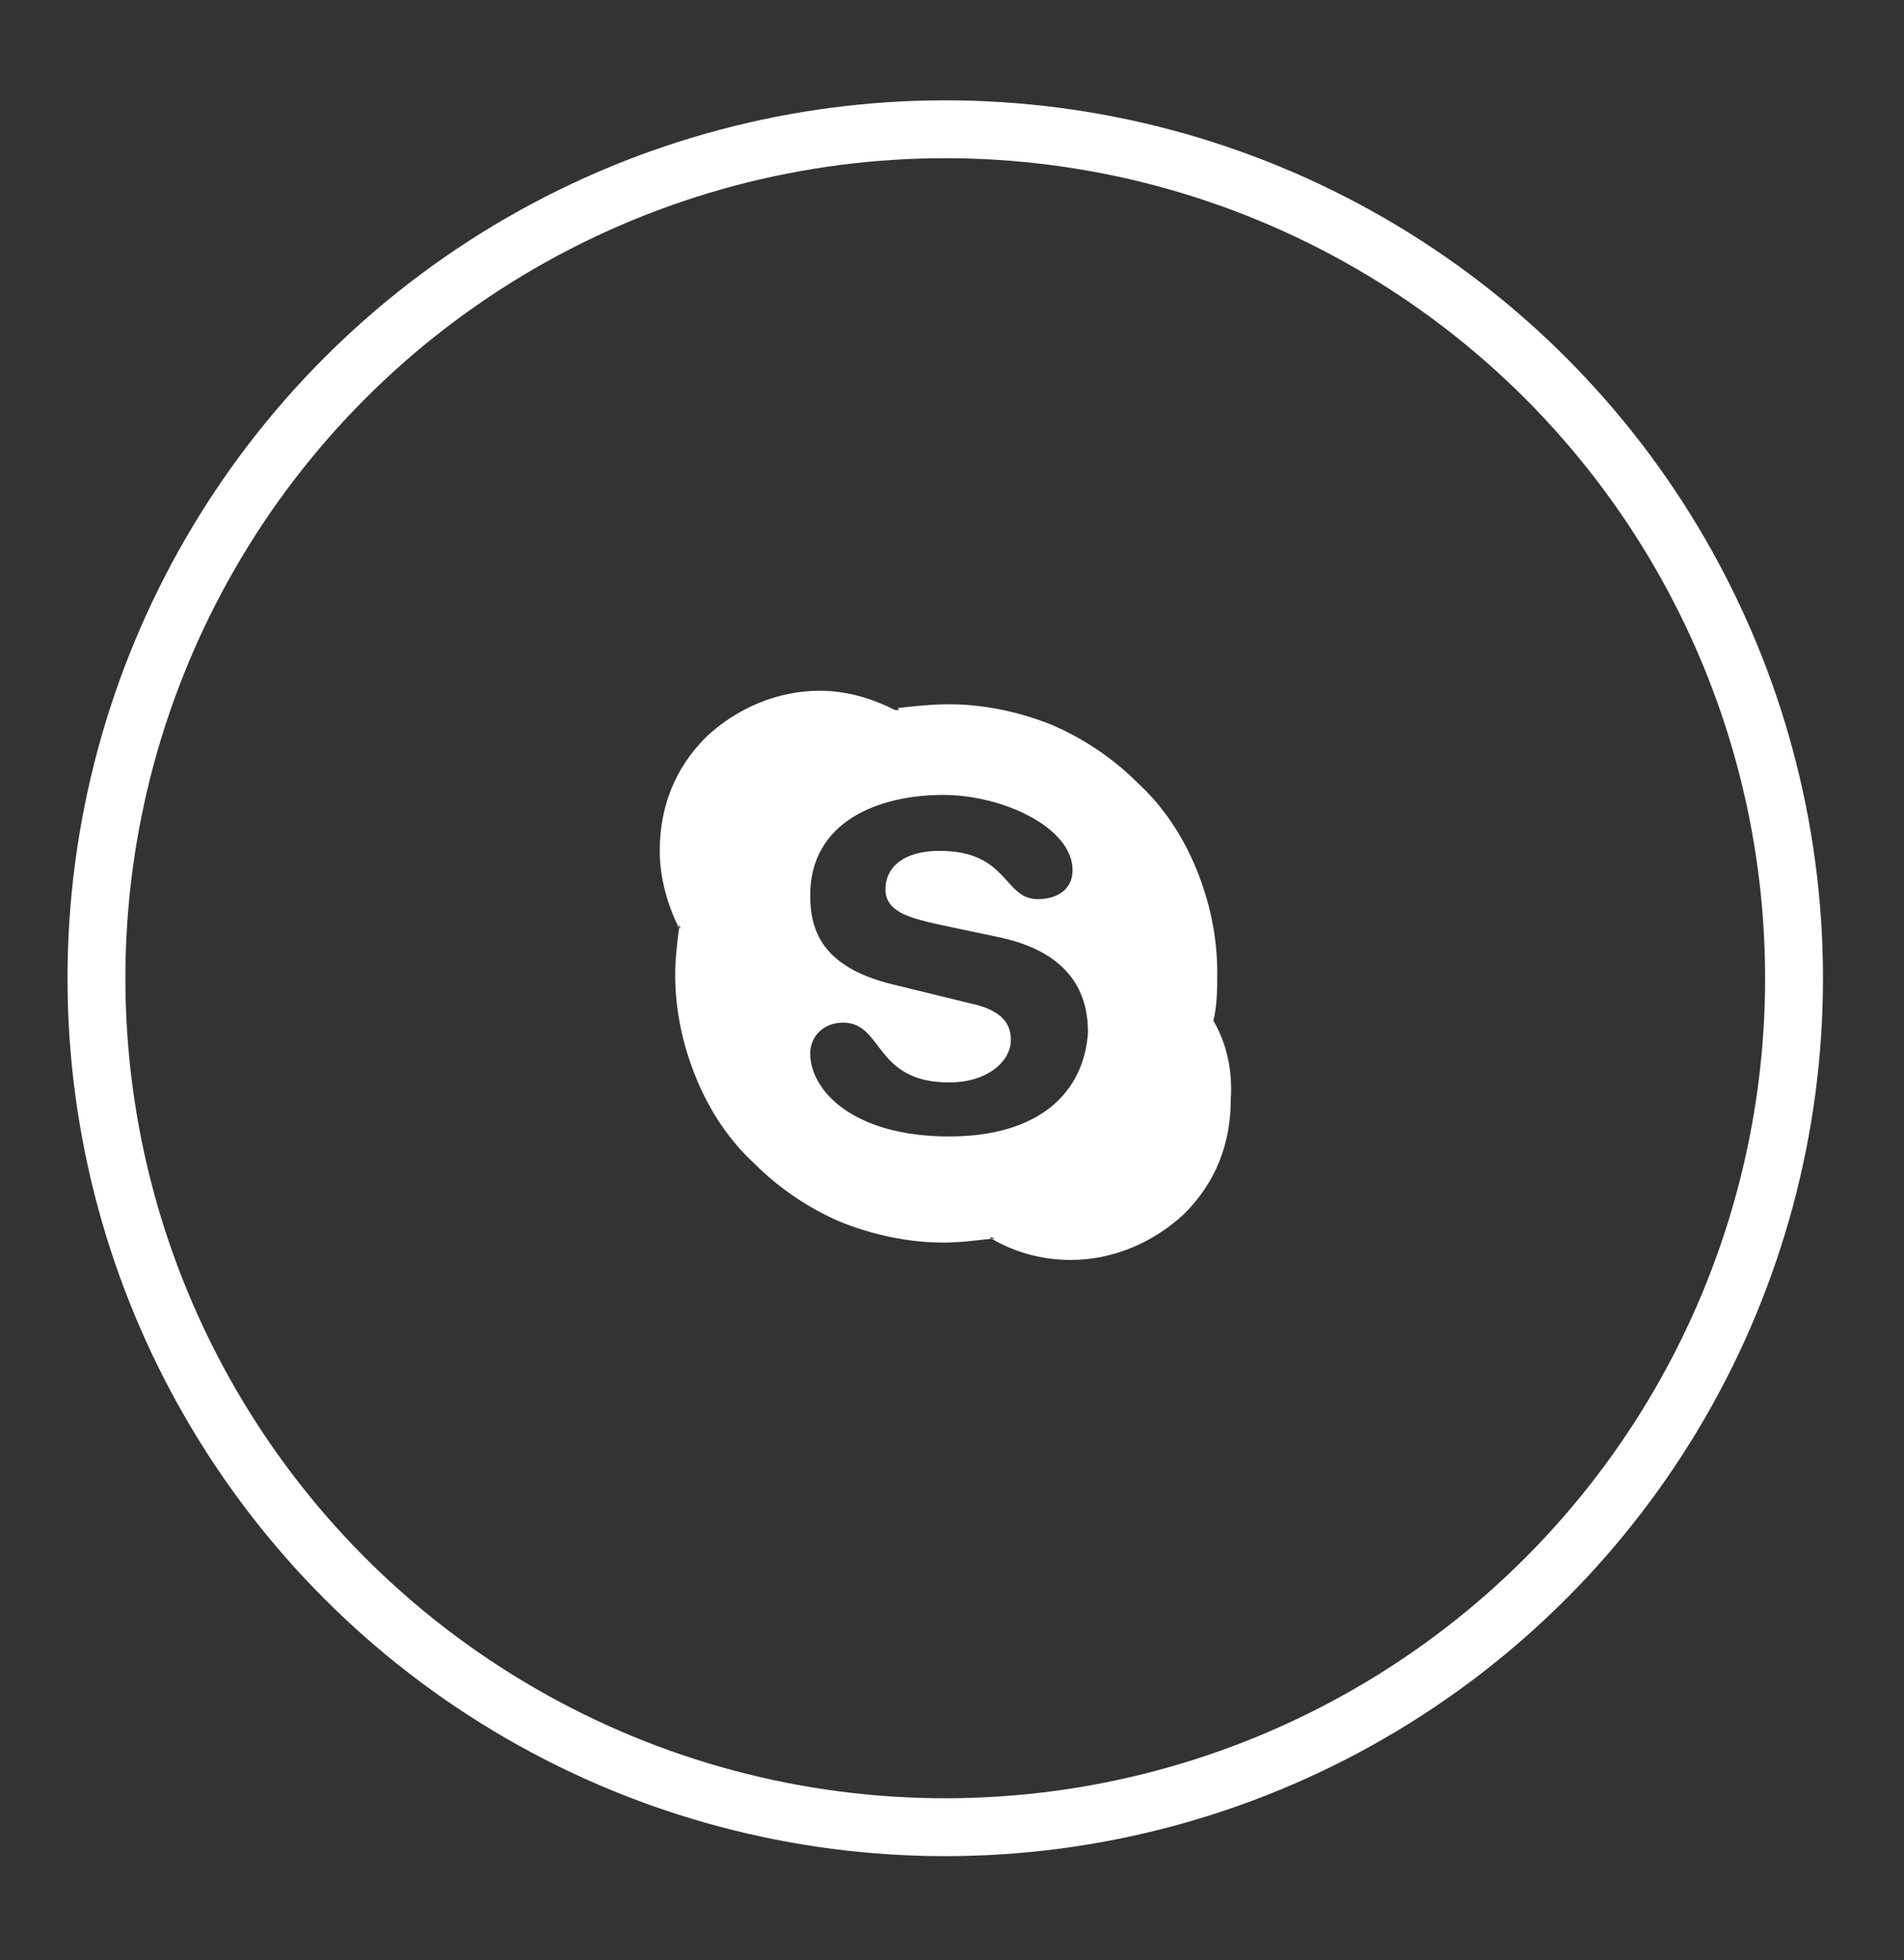 <?xml version="1.0" encoding="utf-8"?>
<!-- Generator: Adobe Illustrator 16.0.0, SVG Export Plug-In . SVG Version: 6.00 Build 0)  -->
<!DOCTYPE svg PUBLIC "-//W3C//DTD SVG 1.1//EN" "http://www.w3.org/Graphics/SVG/1.1/DTD/svg11.dtd">
<svg version="1.1" id="Layer_1" xmlns="http://www.w3.org/2000/svg" xmlns:xlink="http://www.w3.org/1999/xlink" x="0px" y="0px"
	 width="98.7px" height="101.6px" viewBox="0 0 98.7 101.6" style="enable-background:new 0 0 98.7 101.6;" xml:space="preserve">
<rect x="0" y="0" width="98.7" height="101.6" fill="#333333" stroke="none"/>
<style type="text/css">
<![CDATA[
	.st0{fill:#FFFFFF;}
	.st1{fill:none;stroke:#FFFFFF;stroke-width:3;stroke-miterlimit:10;}
]]>
</style>
<circle class="st1" cx="49" cy="50.7" r="44"/>
<path class="st0" d="M62.9,52.9c0,0.1,0,0.1,0,0.2l0-0.3C62.8,52.8,62.8,52.8,62.9,52.9c0.2-0.8,0.2-1.7,0.2-2.5
	c0-1.9-0.4-3.7-1.1-5.4c-0.7-1.7-1.7-3.2-3-4.4c-1.3-1.3-2.8-2.3-4.4-3c-1.7-0.7-3.6-1.1-5.4-1.1c-0.9,0-1.8,0.1-2.7,0.2
	c0,0,0,0,0,0c0,0,0.1,0,0.1,0.1l-0.3,0c0,0,0.1,0,0.1,0c-1.2-0.6-2.5-1-3.9-1c-2.2,0-4.3,0.9-5.9,2.4c-1.6,1.6-2.4,3.6-2.4,5.9
	c0,1.4,0.4,2.8,1,4c0-0.1,0-0.1,0-0.2l0.1,0.3c0,0,0-0.1-0.1-0.1c-0.1,0.8-0.2,1.6-0.2,2.4c0,1.9,0.4,3.7,1.1,5.4
	c0.7,1.7,1.7,3.2,3,4.4c1.3,1.3,2.8,2.3,4.4,3c1.7,0.7,3.6,1.1,5.4,1.1c0.8,0,1.6-0.1,2.5-0.2c0,0-0.1-0.1-0.1-0.1l0.3,0.1
	c-0.1,0-0.1,0-0.2,0c1.2,0.7,2.6,1.1,4.1,1.1c2.2,0,4.3-0.9,5.9-2.4c1.6-1.6,2.4-3.6,2.4-5.9C63.9,55.5,63.6,54.1,62.9,52.9z
	 M49.2,58.9c-5,0-7.2-2.4-7.2-4.3c0-0.9,0.7-1.6,1.7-1.6c2.1,0,1.6,3.1,5.5,3.1c2,0,3.2-1.1,3.2-2.2c0-0.7-0.3-1.4-1.7-1.8L46.2,51
	c-3.6-0.9-4.2-2.8-4.2-4.6c0-3.8,3.5-5.2,6.9-5.2c3.1,0,6.7,1.7,6.7,3.9c0,1-0.8,1.5-1.8,1.5c-1.8,0-1.5-2.5-5.1-2.5
	c-1.8,0-2.8,0.8-2.8,2c0,1.2,1.4,1.5,2.7,1.8l3.3,0.7c3.6,0.8,4.5,2.9,4.5,4.9C56.2,56.6,53.9,58.9,49.2,58.9z"/>
</svg>
